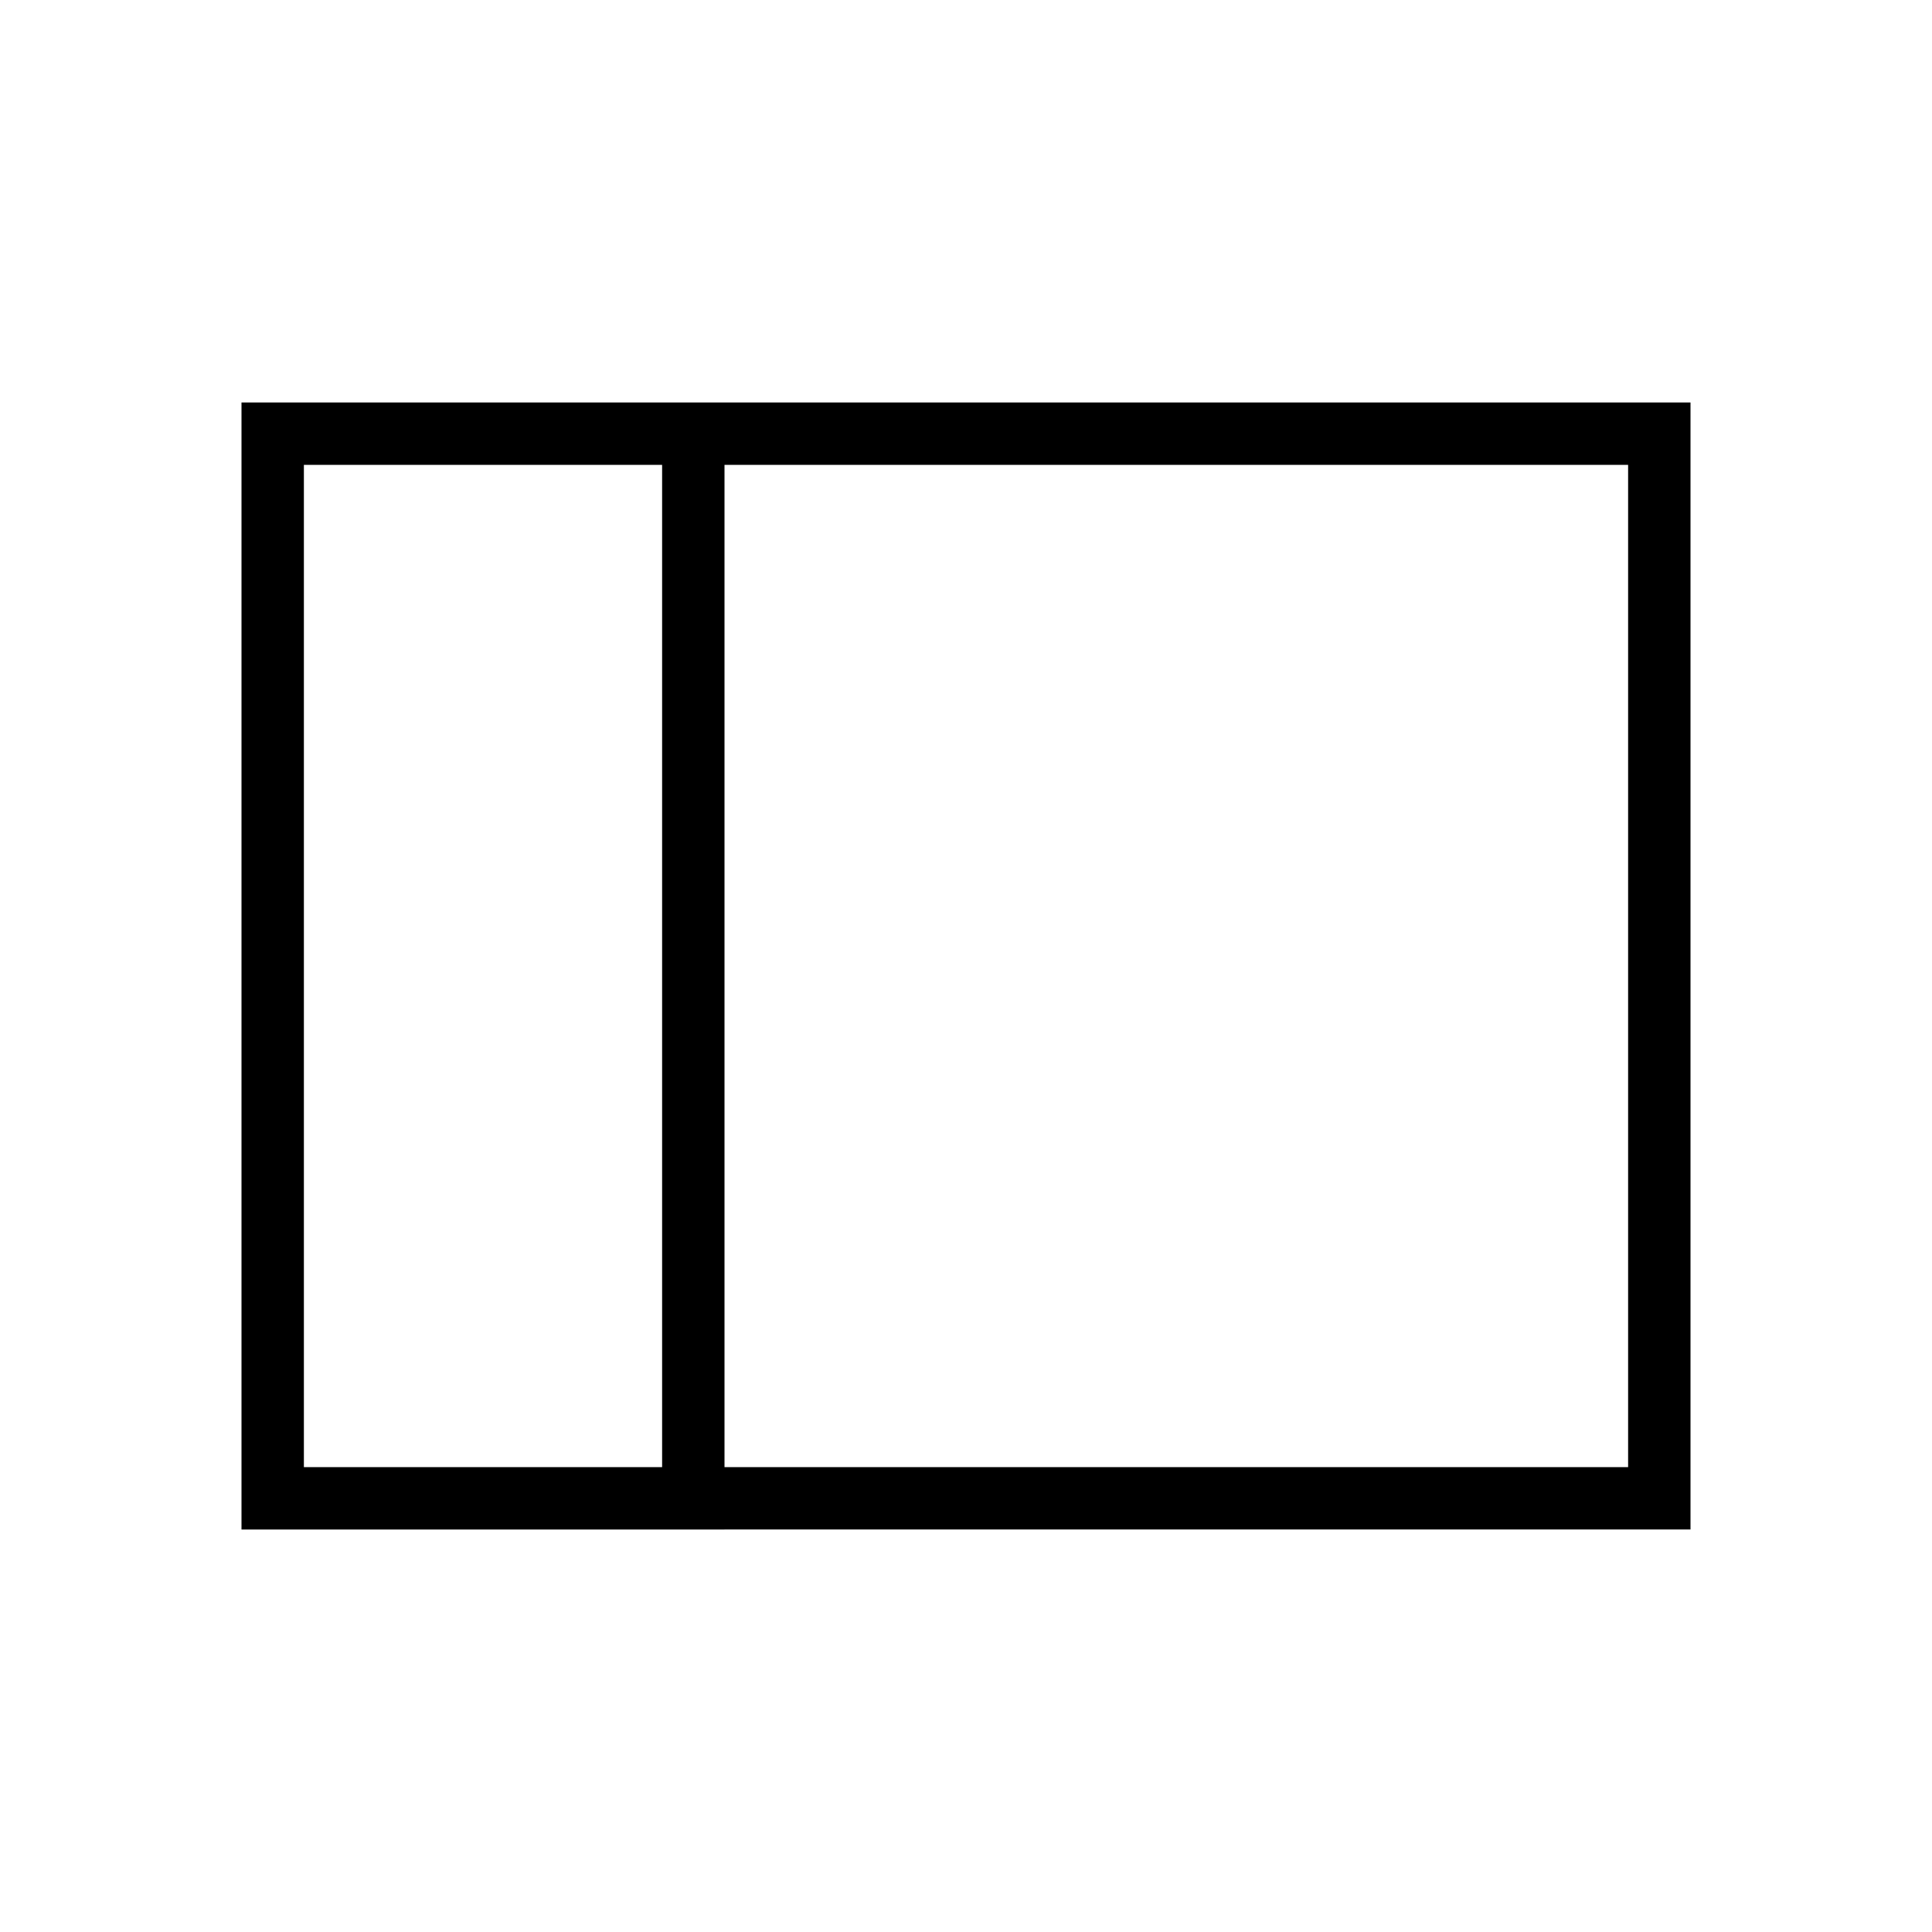 <svg xmlns="http://www.w3.org/2000/svg" width="48" height="48" viewBox="0 0 48 48"><path d="M6 38V10h36v28Zm12-1.55h22.45v-24.9H18Zm-1.55 0v-24.9h-8.9v24.9Zm-8.9 0v-24.9Zm8.9 0H18Zm0-24.9H18Z"/></svg>